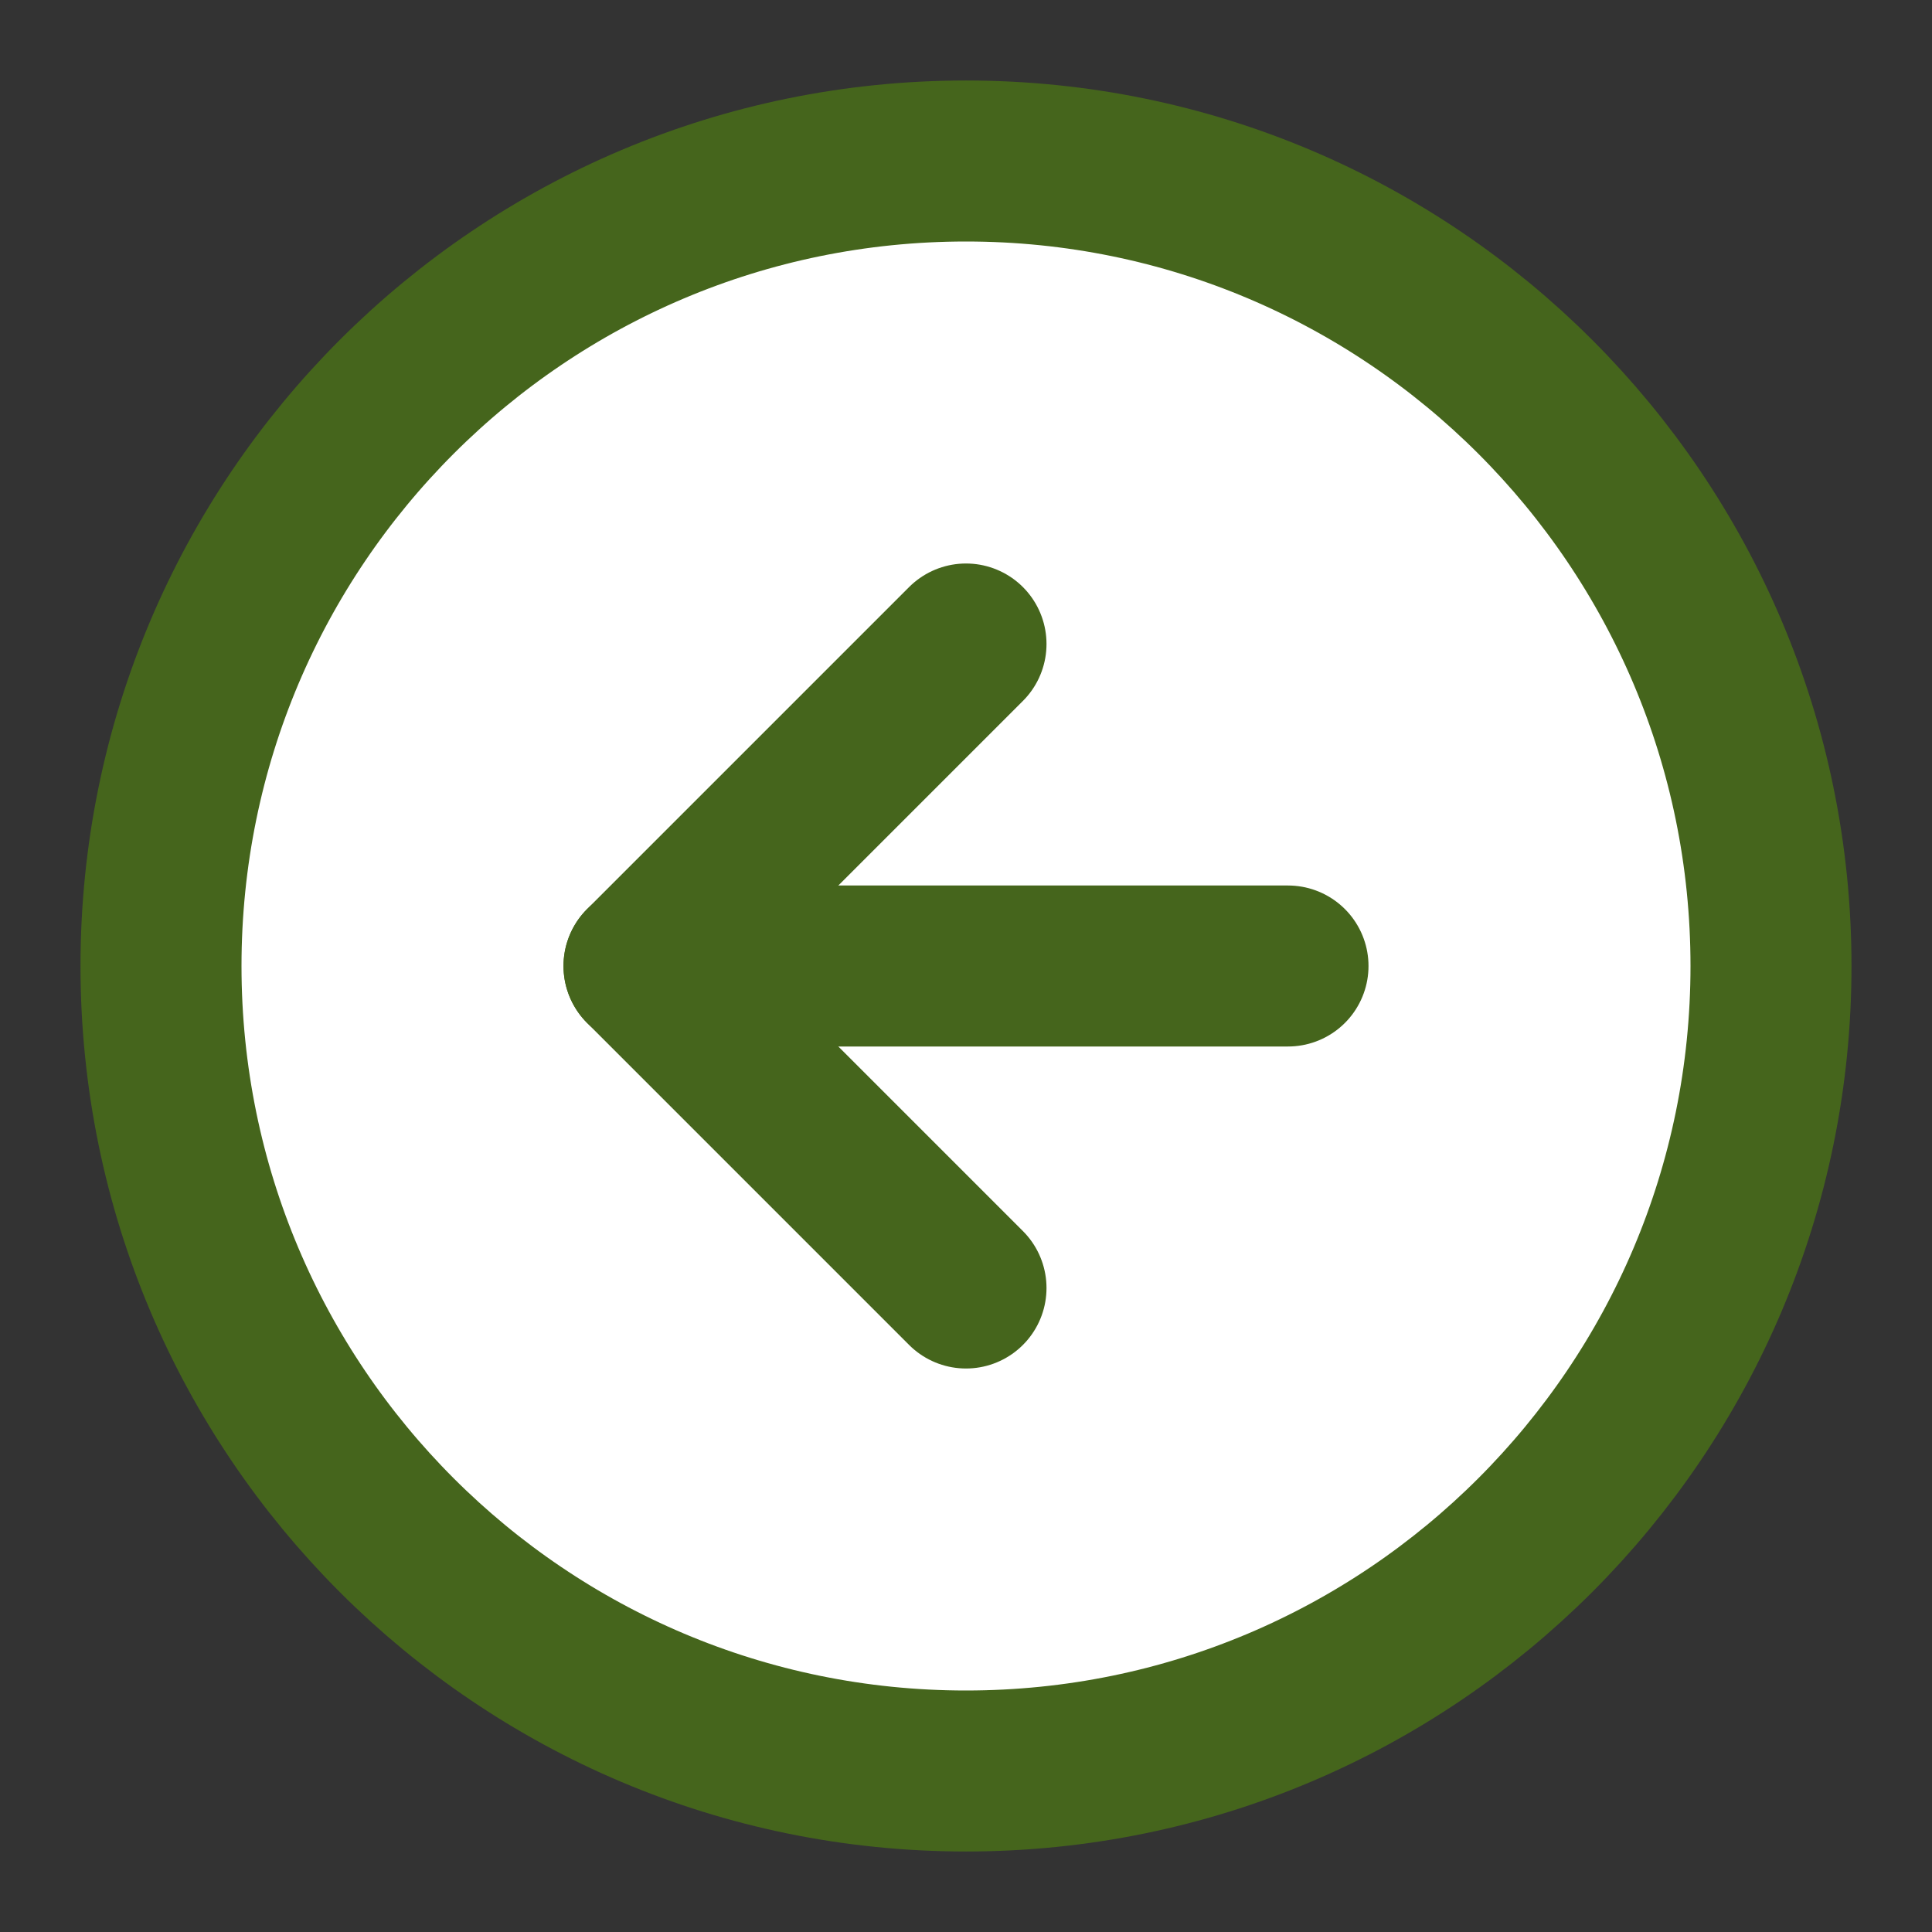 <svg width="48" height="48" viewBox="0 0 48 48" fill="none" xmlns="http://www.w3.org/2000/svg">
<rect x="0" y="0" width="48" height="48" fill="#333333" stroke="none"/>
<path d="M24 44C35.046 44 44 35.046 44 24C44 12.954 35.046 4 24 4C12.954 4 4 12.954 4 24C4 35.046 12.954 44 24 44Z" fill="white" stroke="#45651C" stroke-width="4" stroke-linecap="round" stroke-linejoin="round"/>
<path d="M24 16L16 24L24 32" stroke="#45651C" stroke-width="4" stroke-linecap="round" stroke-linejoin="round"/>
<path d="M32 24H16" stroke="#45651C" stroke-width="4" stroke-linecap="round" stroke-linejoin="round"/>
</svg>
